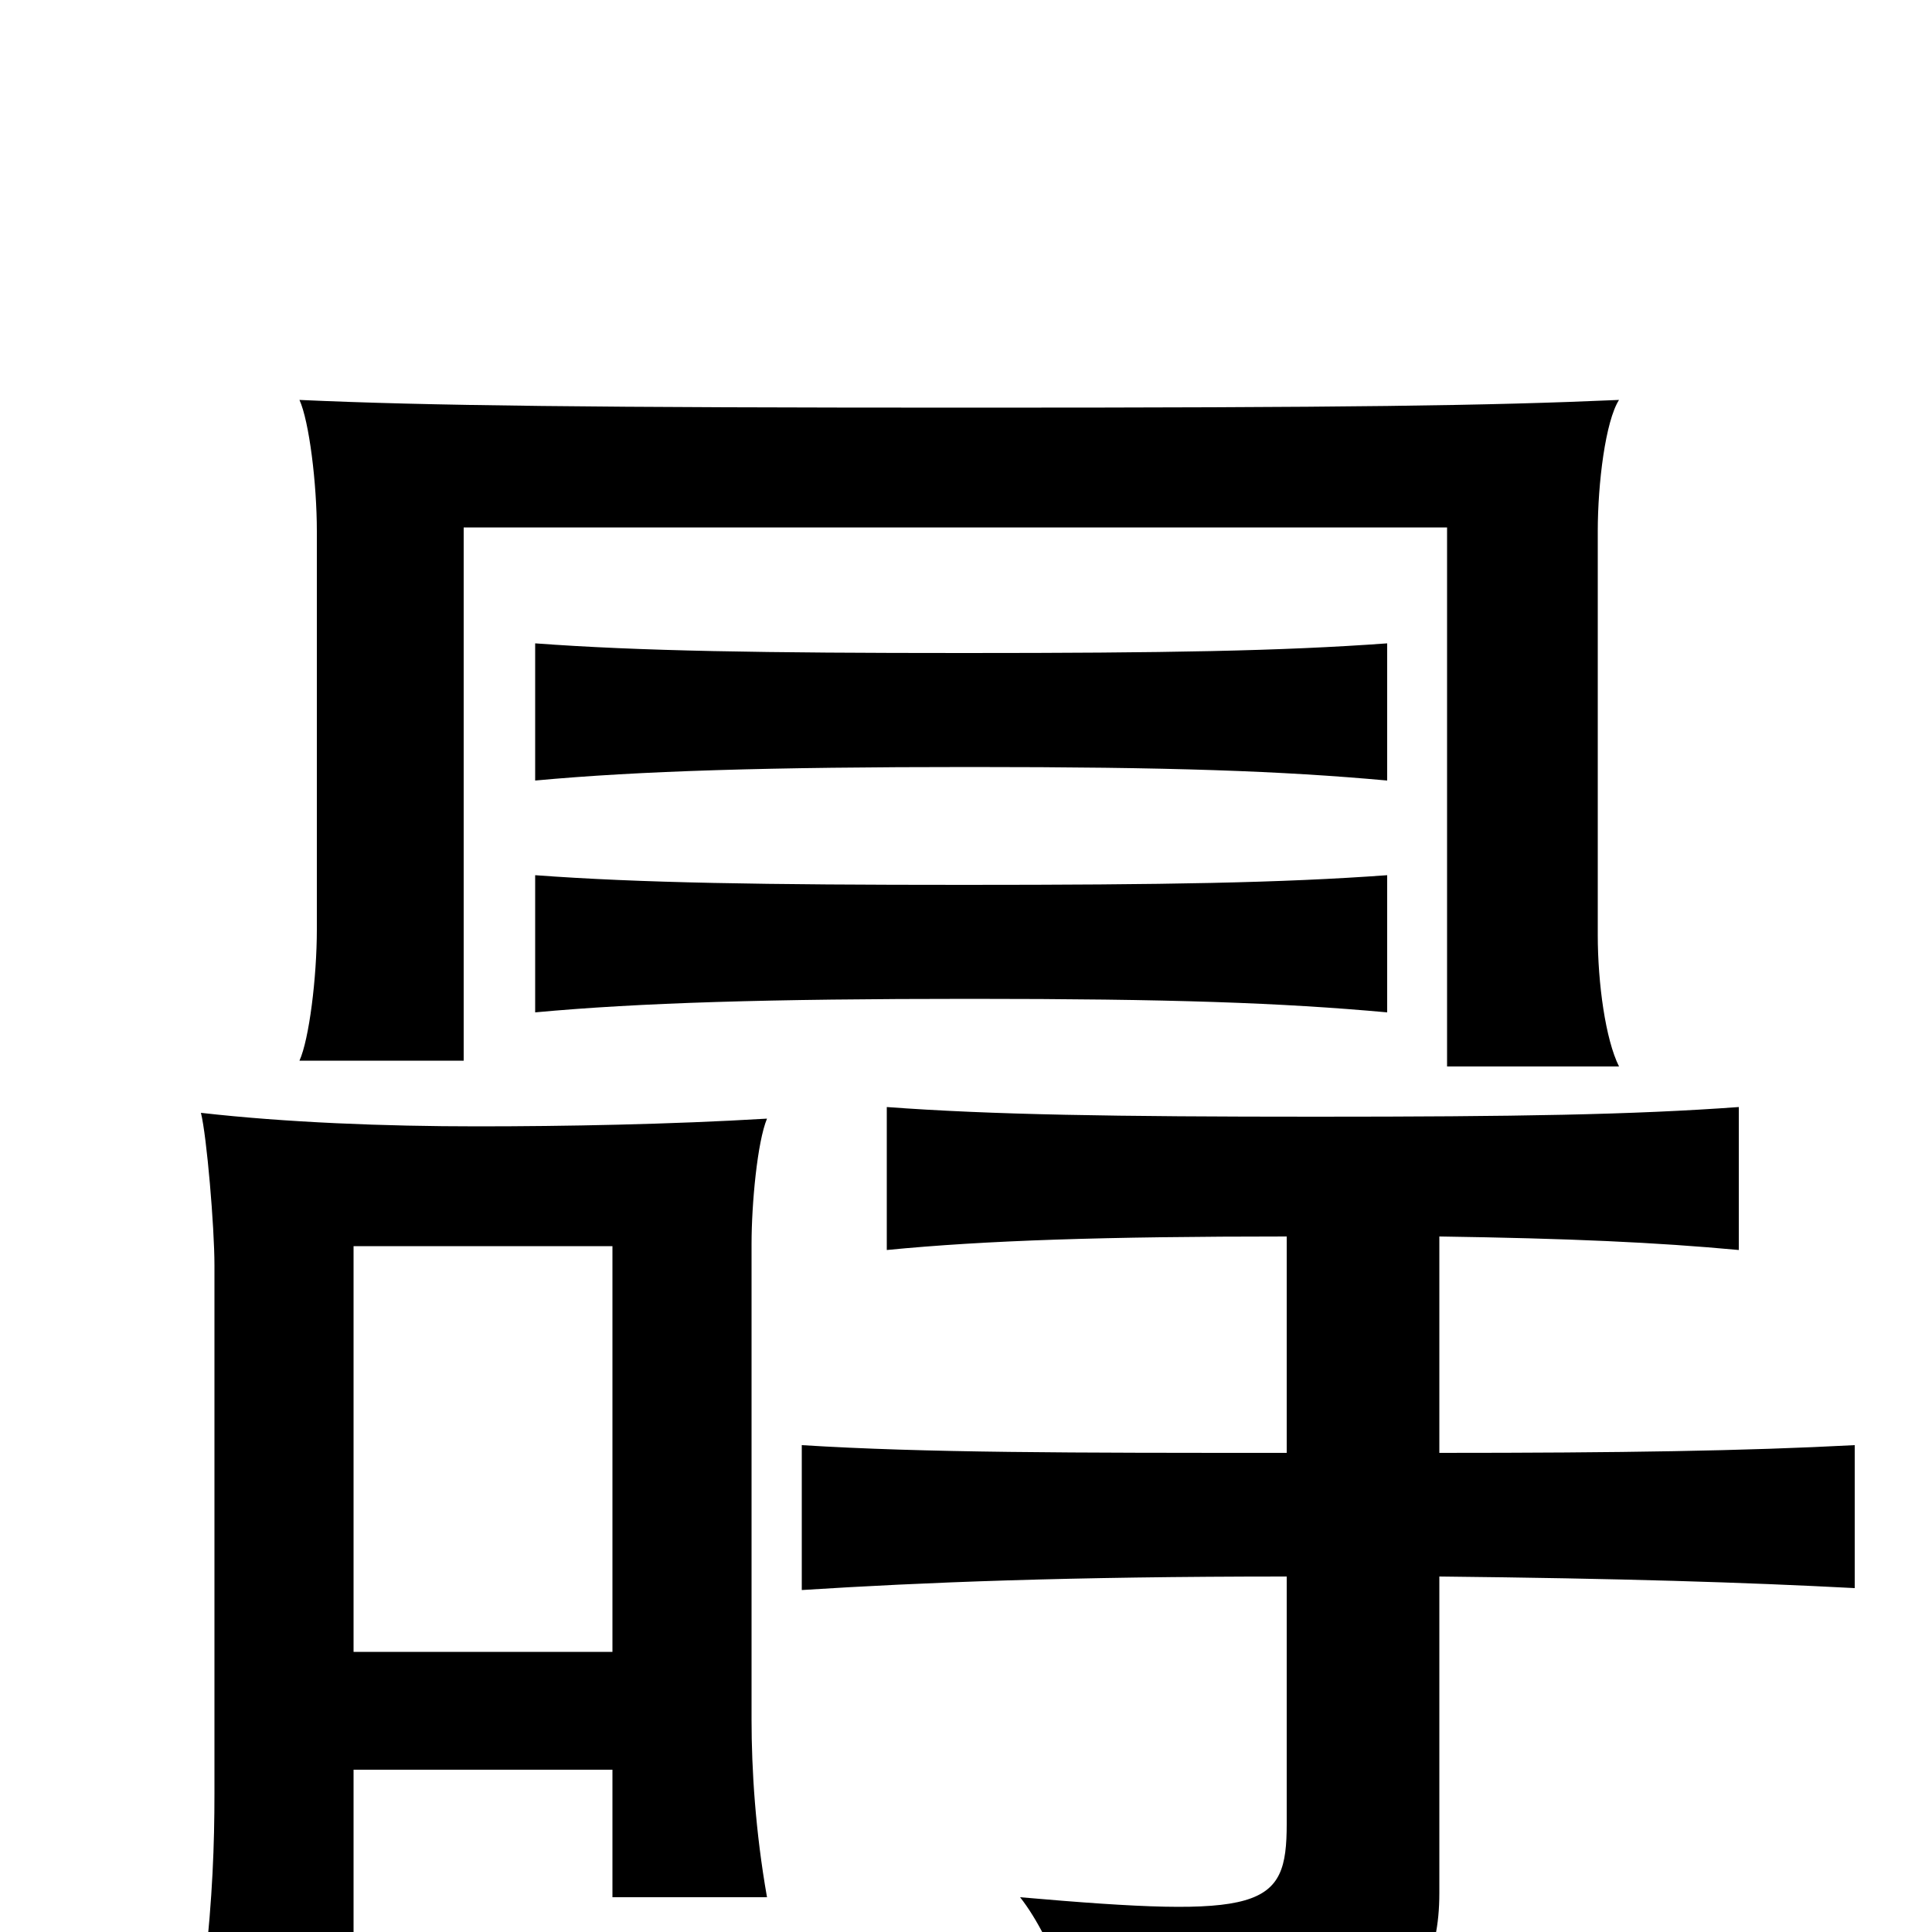 <svg xmlns="http://www.w3.org/2000/svg" viewBox="0 -1000 1000 1000">
	<path fill="#000000" d="M502 -483C606 -483 663 -481 718 -476V-547C663 -543 603 -542 499 -542C395 -542 331 -543 277 -547V-476C331 -481 398 -483 502 -483ZM502 -603C606 -603 663 -601 718 -596V-667C663 -663 603 -662 499 -662C395 -662 331 -663 277 -667V-596C331 -601 398 -603 502 -603ZM749 -448H838C831 -462 827 -491 827 -516V-725C827 -750 831 -782 838 -793C770 -790 698 -789 503 -789C307 -789 221 -790 155 -793C160 -782 164 -750 164 -725V-519C164 -494 160 -462 155 -451H240V-727H749ZM317 -84V-18H397C391 -52 389 -84 389 -110V-356C389 -377 392 -409 397 -421C347 -418 292 -417 247 -417C199 -417 148 -419 104 -424C107 -412 111 -365 111 -345V-72C111 -45 110 -18 106 18H183V-84ZM183 -145V-355H317V-145ZM666 -184V-56C666 -12 654 -7 528 -18C546 5 560 47 563 76C700 73 745 45 745 -20V-184C839 -183 903 -181 960 -178V-252C903 -249 839 -248 745 -248V-360C812 -359 857 -357 900 -353V-427C845 -423 785 -422 681 -422C577 -422 513 -423 459 -427V-353C510 -358 572 -360 666 -360V-248C554 -248 479 -248 415 -252V-177C478 -181 553 -184 666 -184Z"/>
</svg>